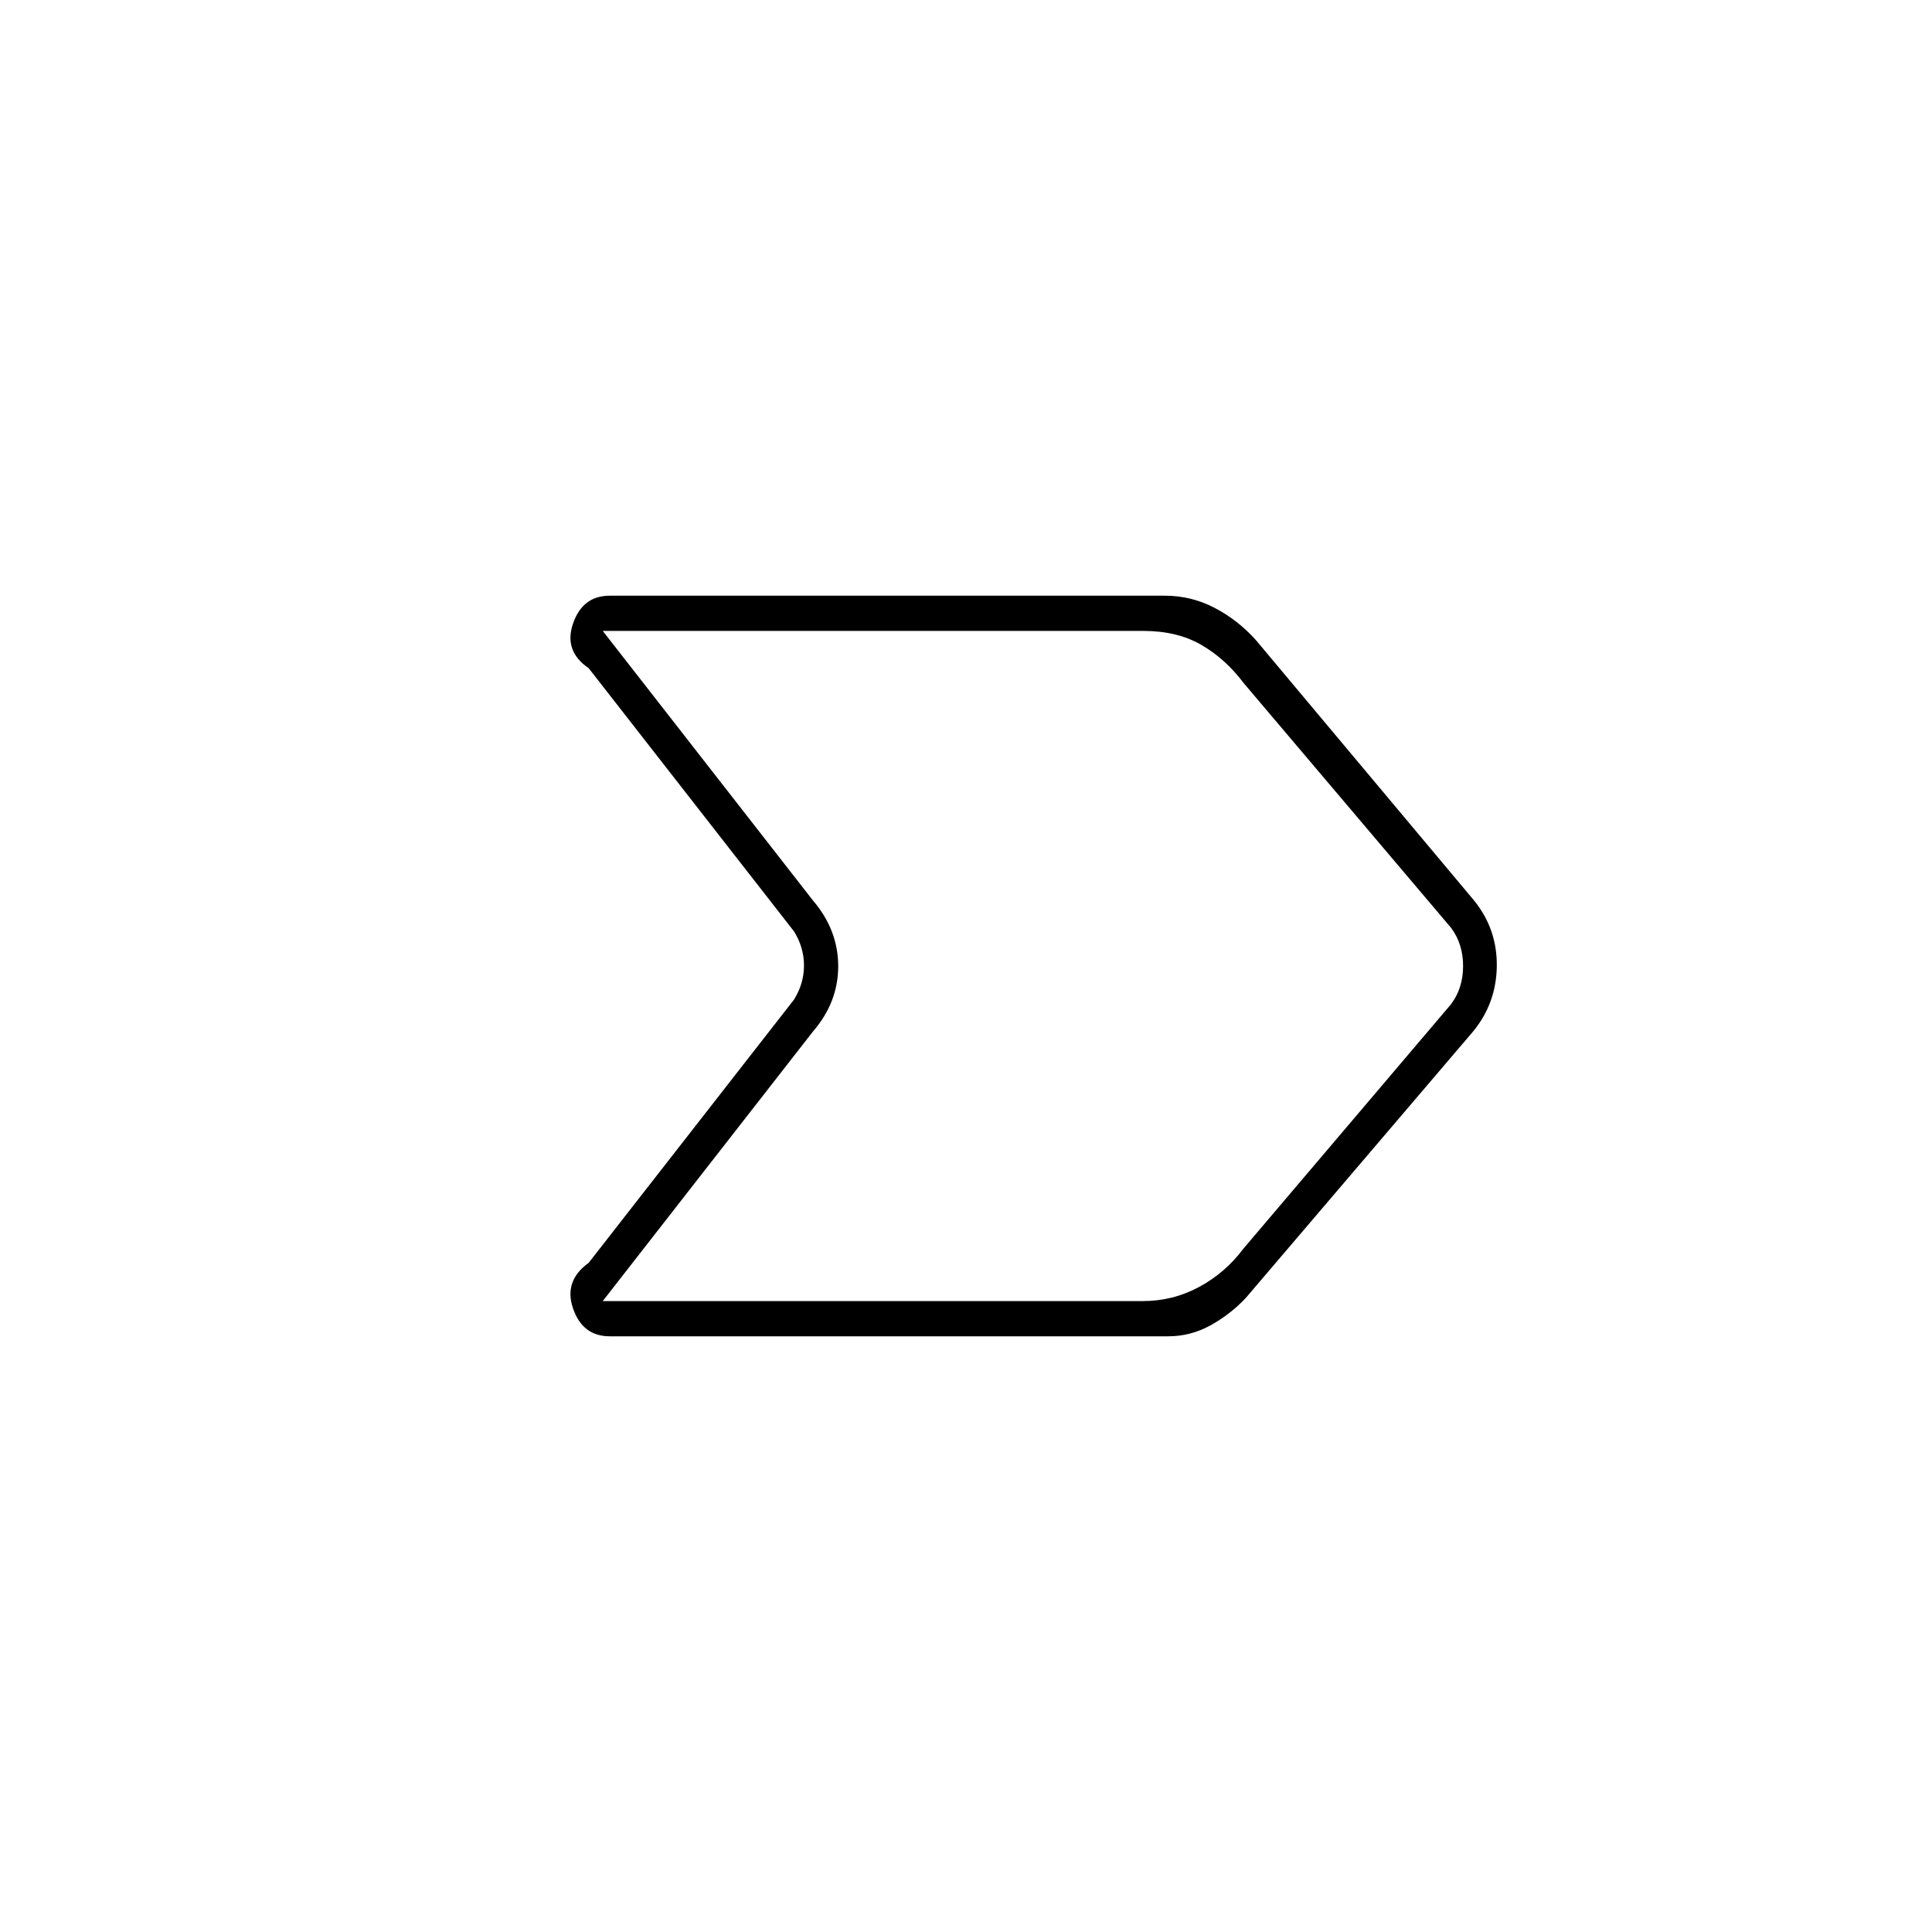 <svg xmlns="http://www.w3.org/2000/svg" height="20" viewBox="0 -960 960 960" width="20"><path d="M303-296q-13.47 0-18.23-13.75-4.77-13.75 7.73-22.75l102-130.75q5-8 5-17t-5-17L292.5-628q-12.5-8.5-7.73-22.25Q289.53-664 303-664h275.83q13.08 0 24.62 6Q615-652 624-642l108.5 129.5q11.5 14.24 11.25 32.62-.25 18.38-11.75 32.38L619.07-315.11q-7.57 8.11-17.48 13.61T580.5-296H303Zm314.8-43.5L721-461q6-8 6-19t-6-19L618.04-620.5q-9-12-21-19t-29-7H299.5l104.5 134q12.5 14.68 12.5 32.59 0 17.91-12.5 32.41l-104.5 134h268.3q15 0 28-7t22-19ZM515-480Z"/></svg>